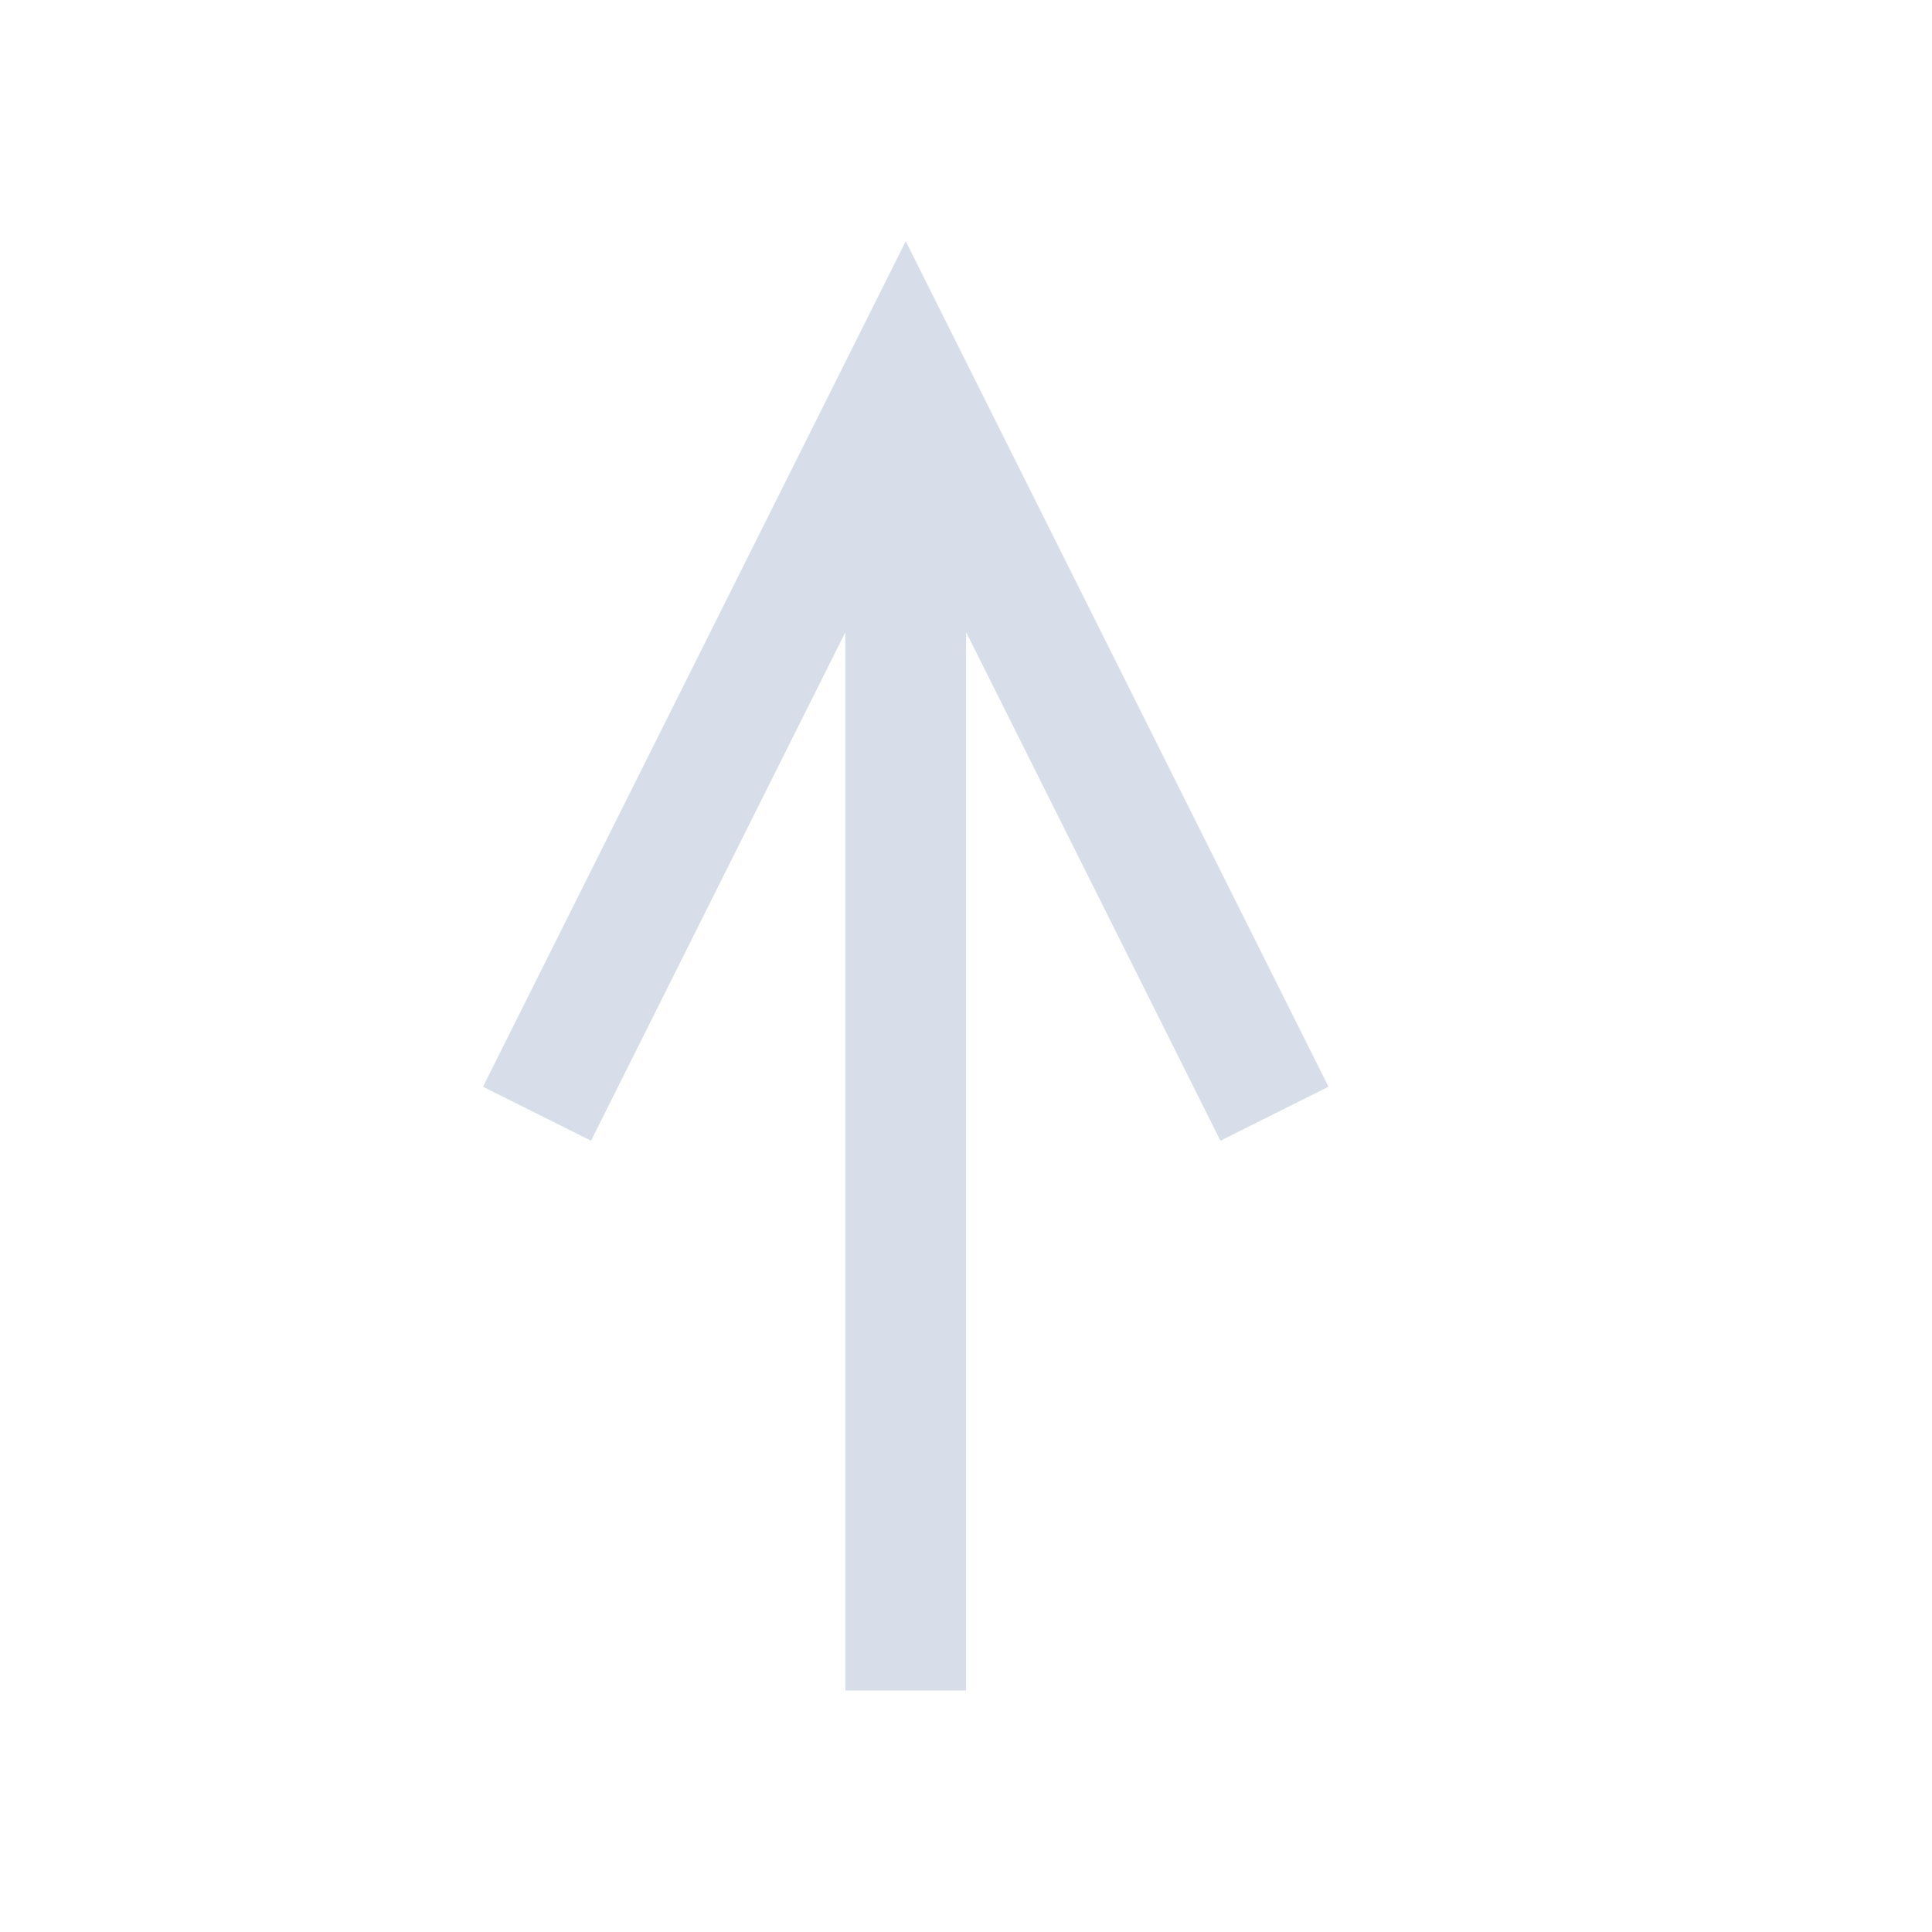 <svg viewBox="0 0 16 16" xmlns="http://www.w3.org/2000/svg">
 <defs>
  <style type="text/css">.ColorScheme-Text {
        color:#d8dee9;
      }</style>
 </defs>
 <path class="ColorScheme-Text" d="m7.5 2-3.5 7 0.895 0.447 2.106-4.211v8.764h1v-8.764l2.106 4.211 0.895-0.447-3.5-7z" fill="currentColor"/>
</svg>
